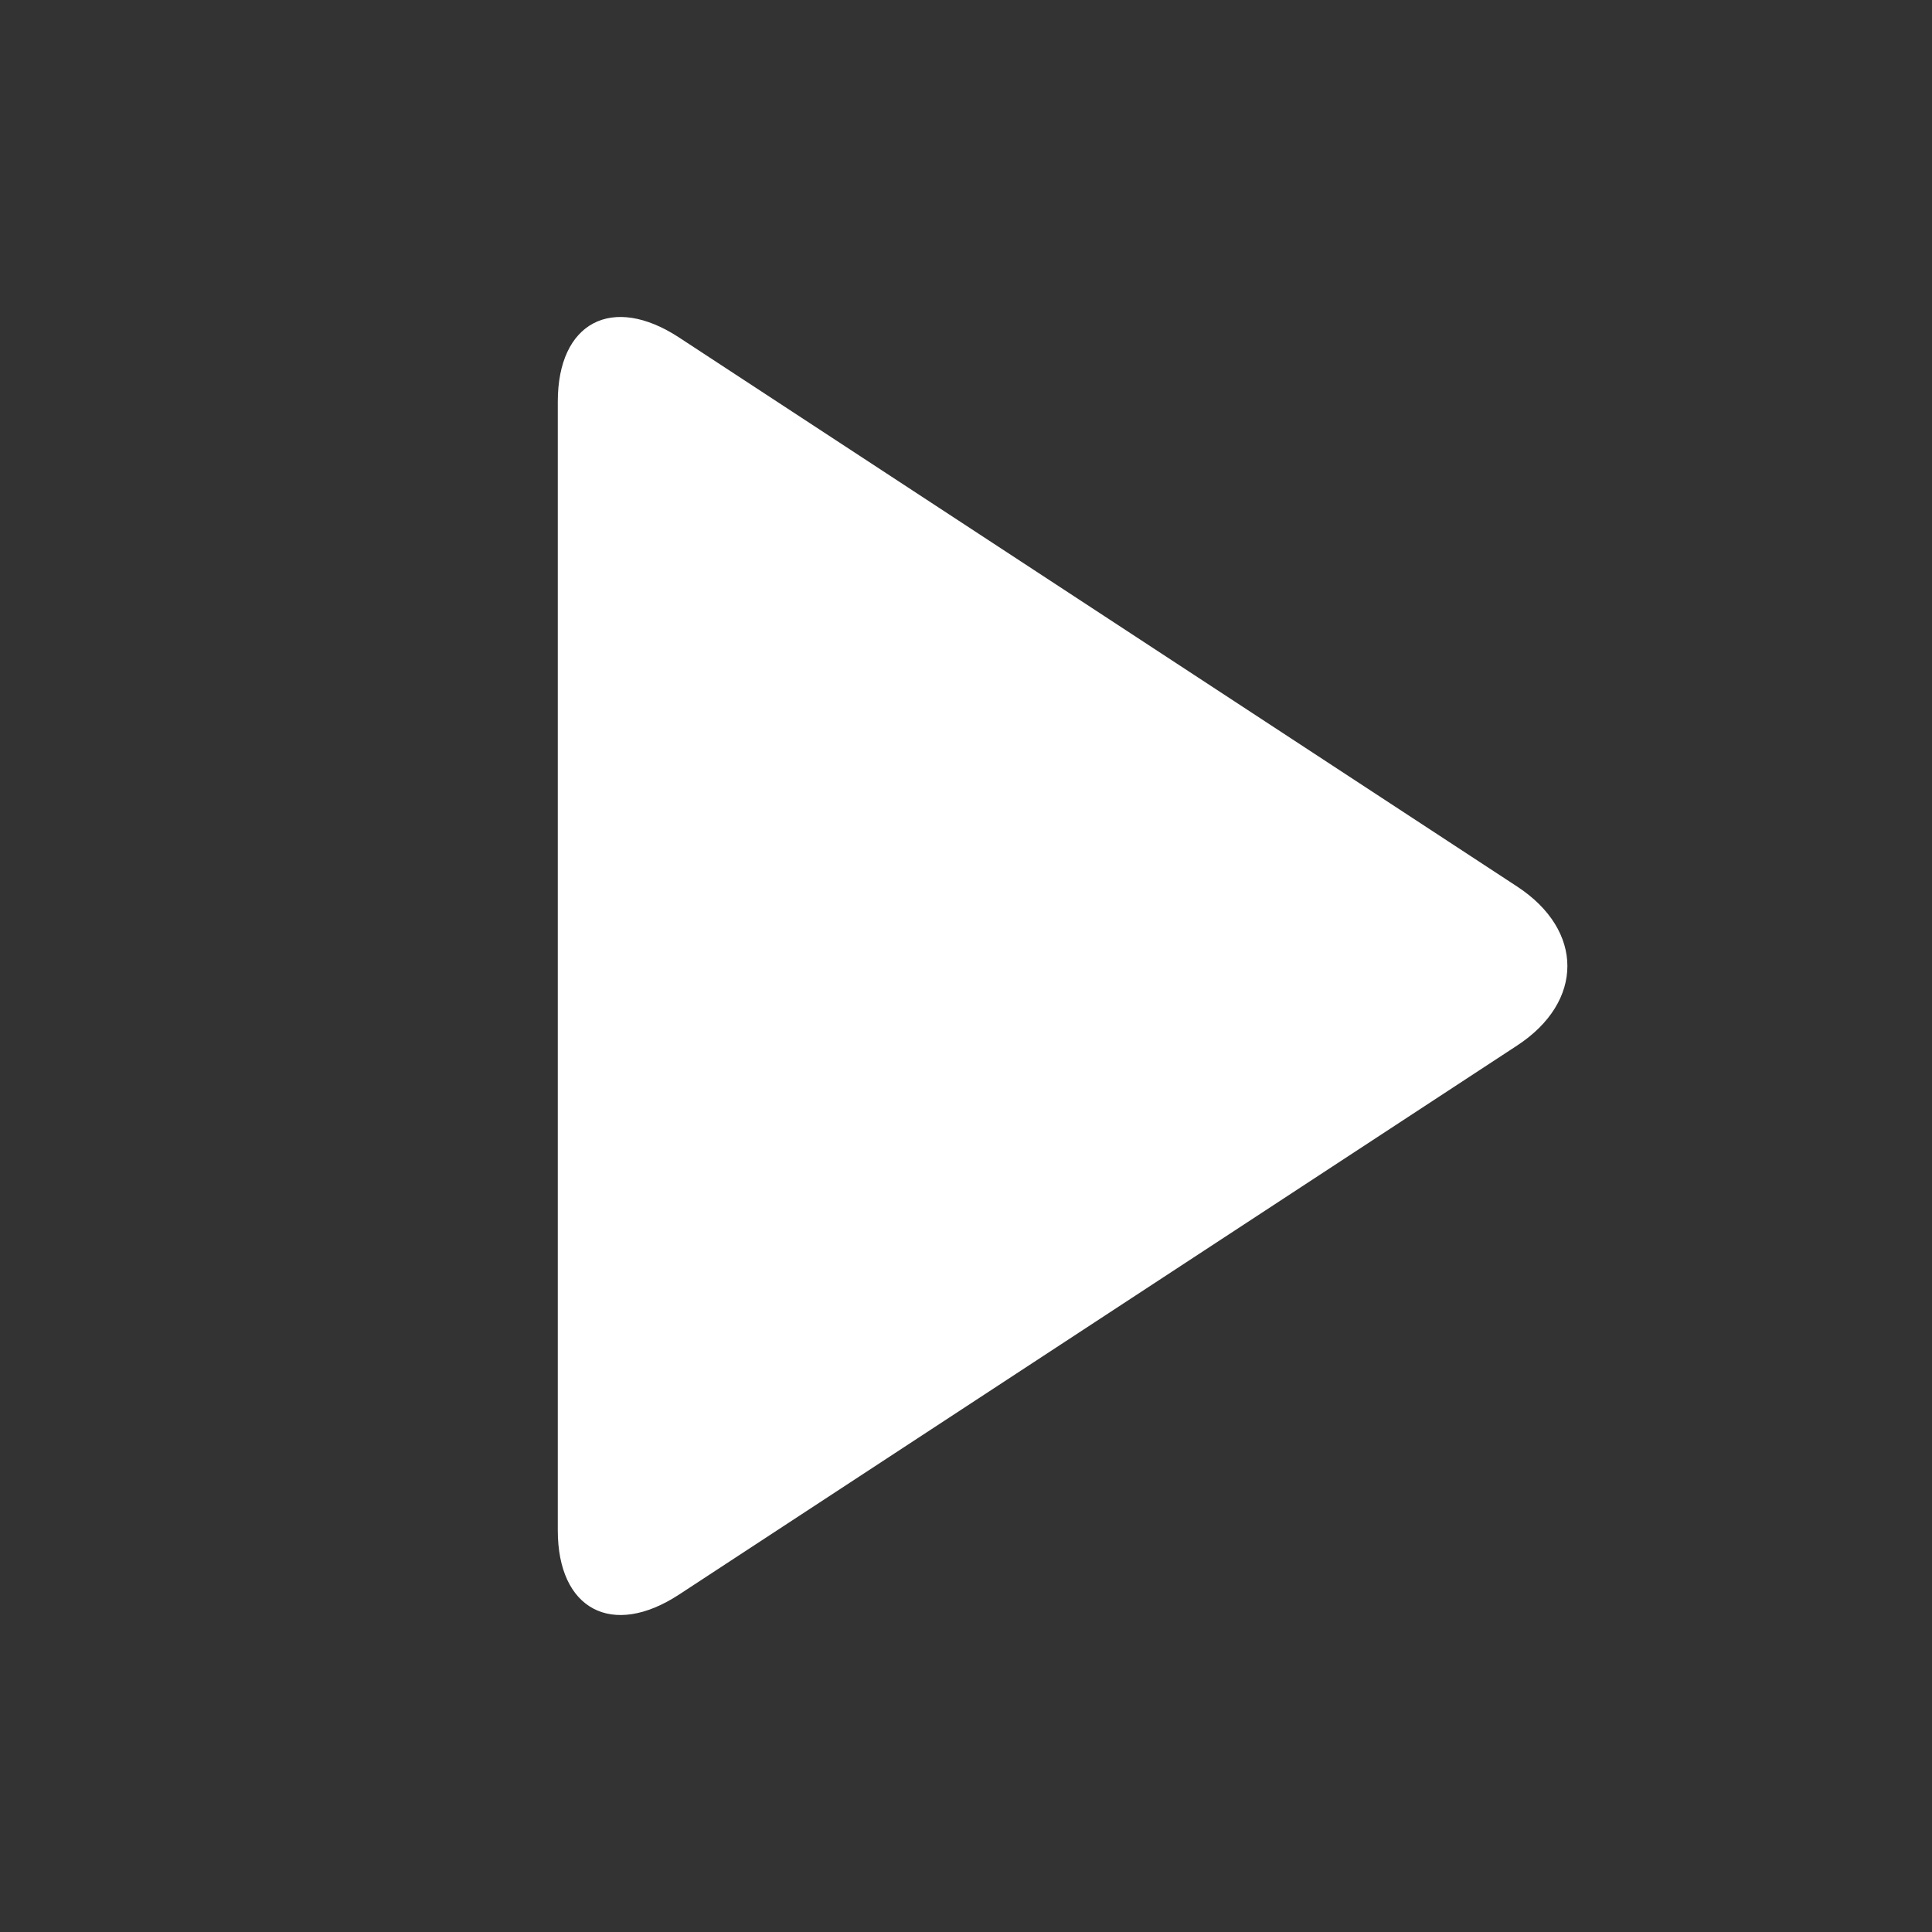 <?xml version="1.0" encoding="utf-8"?>
<!-- Generator: Adobe Illustrator 17.0.0, SVG Export Plug-In . SVG Version: 6.00 Build 0)  -->
<!DOCTYPE svg PUBLIC "-//W3C//DTD SVG 1.1//EN" "http://www.w3.org/Graphics/SVG/1.1/DTD/svg11.dtd">
<svg version="1.1" id="Layer_1" xmlns="http://www.w3.org/2000/svg" xmlns:xlink="http://www.w3.org/1999/xlink" x="0px" y="0px"
	 width="80px" height="80px" viewBox="0 0 80 80" enable-background="new 0 0 80 80" xml:space="preserve">
<rect x="0" y="0" width="80" height="80" fill="#333333" stroke="none"/>
<path fill="#FFFFFF" d="M62.821,43.293L28.122,66.025c-2.775,1.818-5.025,0.62-5.025-2.653V16.63c0-3.283,2.25-4.471,5.025-2.653
	l34.699,22.732C65.596,38.527,65.596,41.475,62.821,43.293L62.821,43.293z"/>
</svg>

